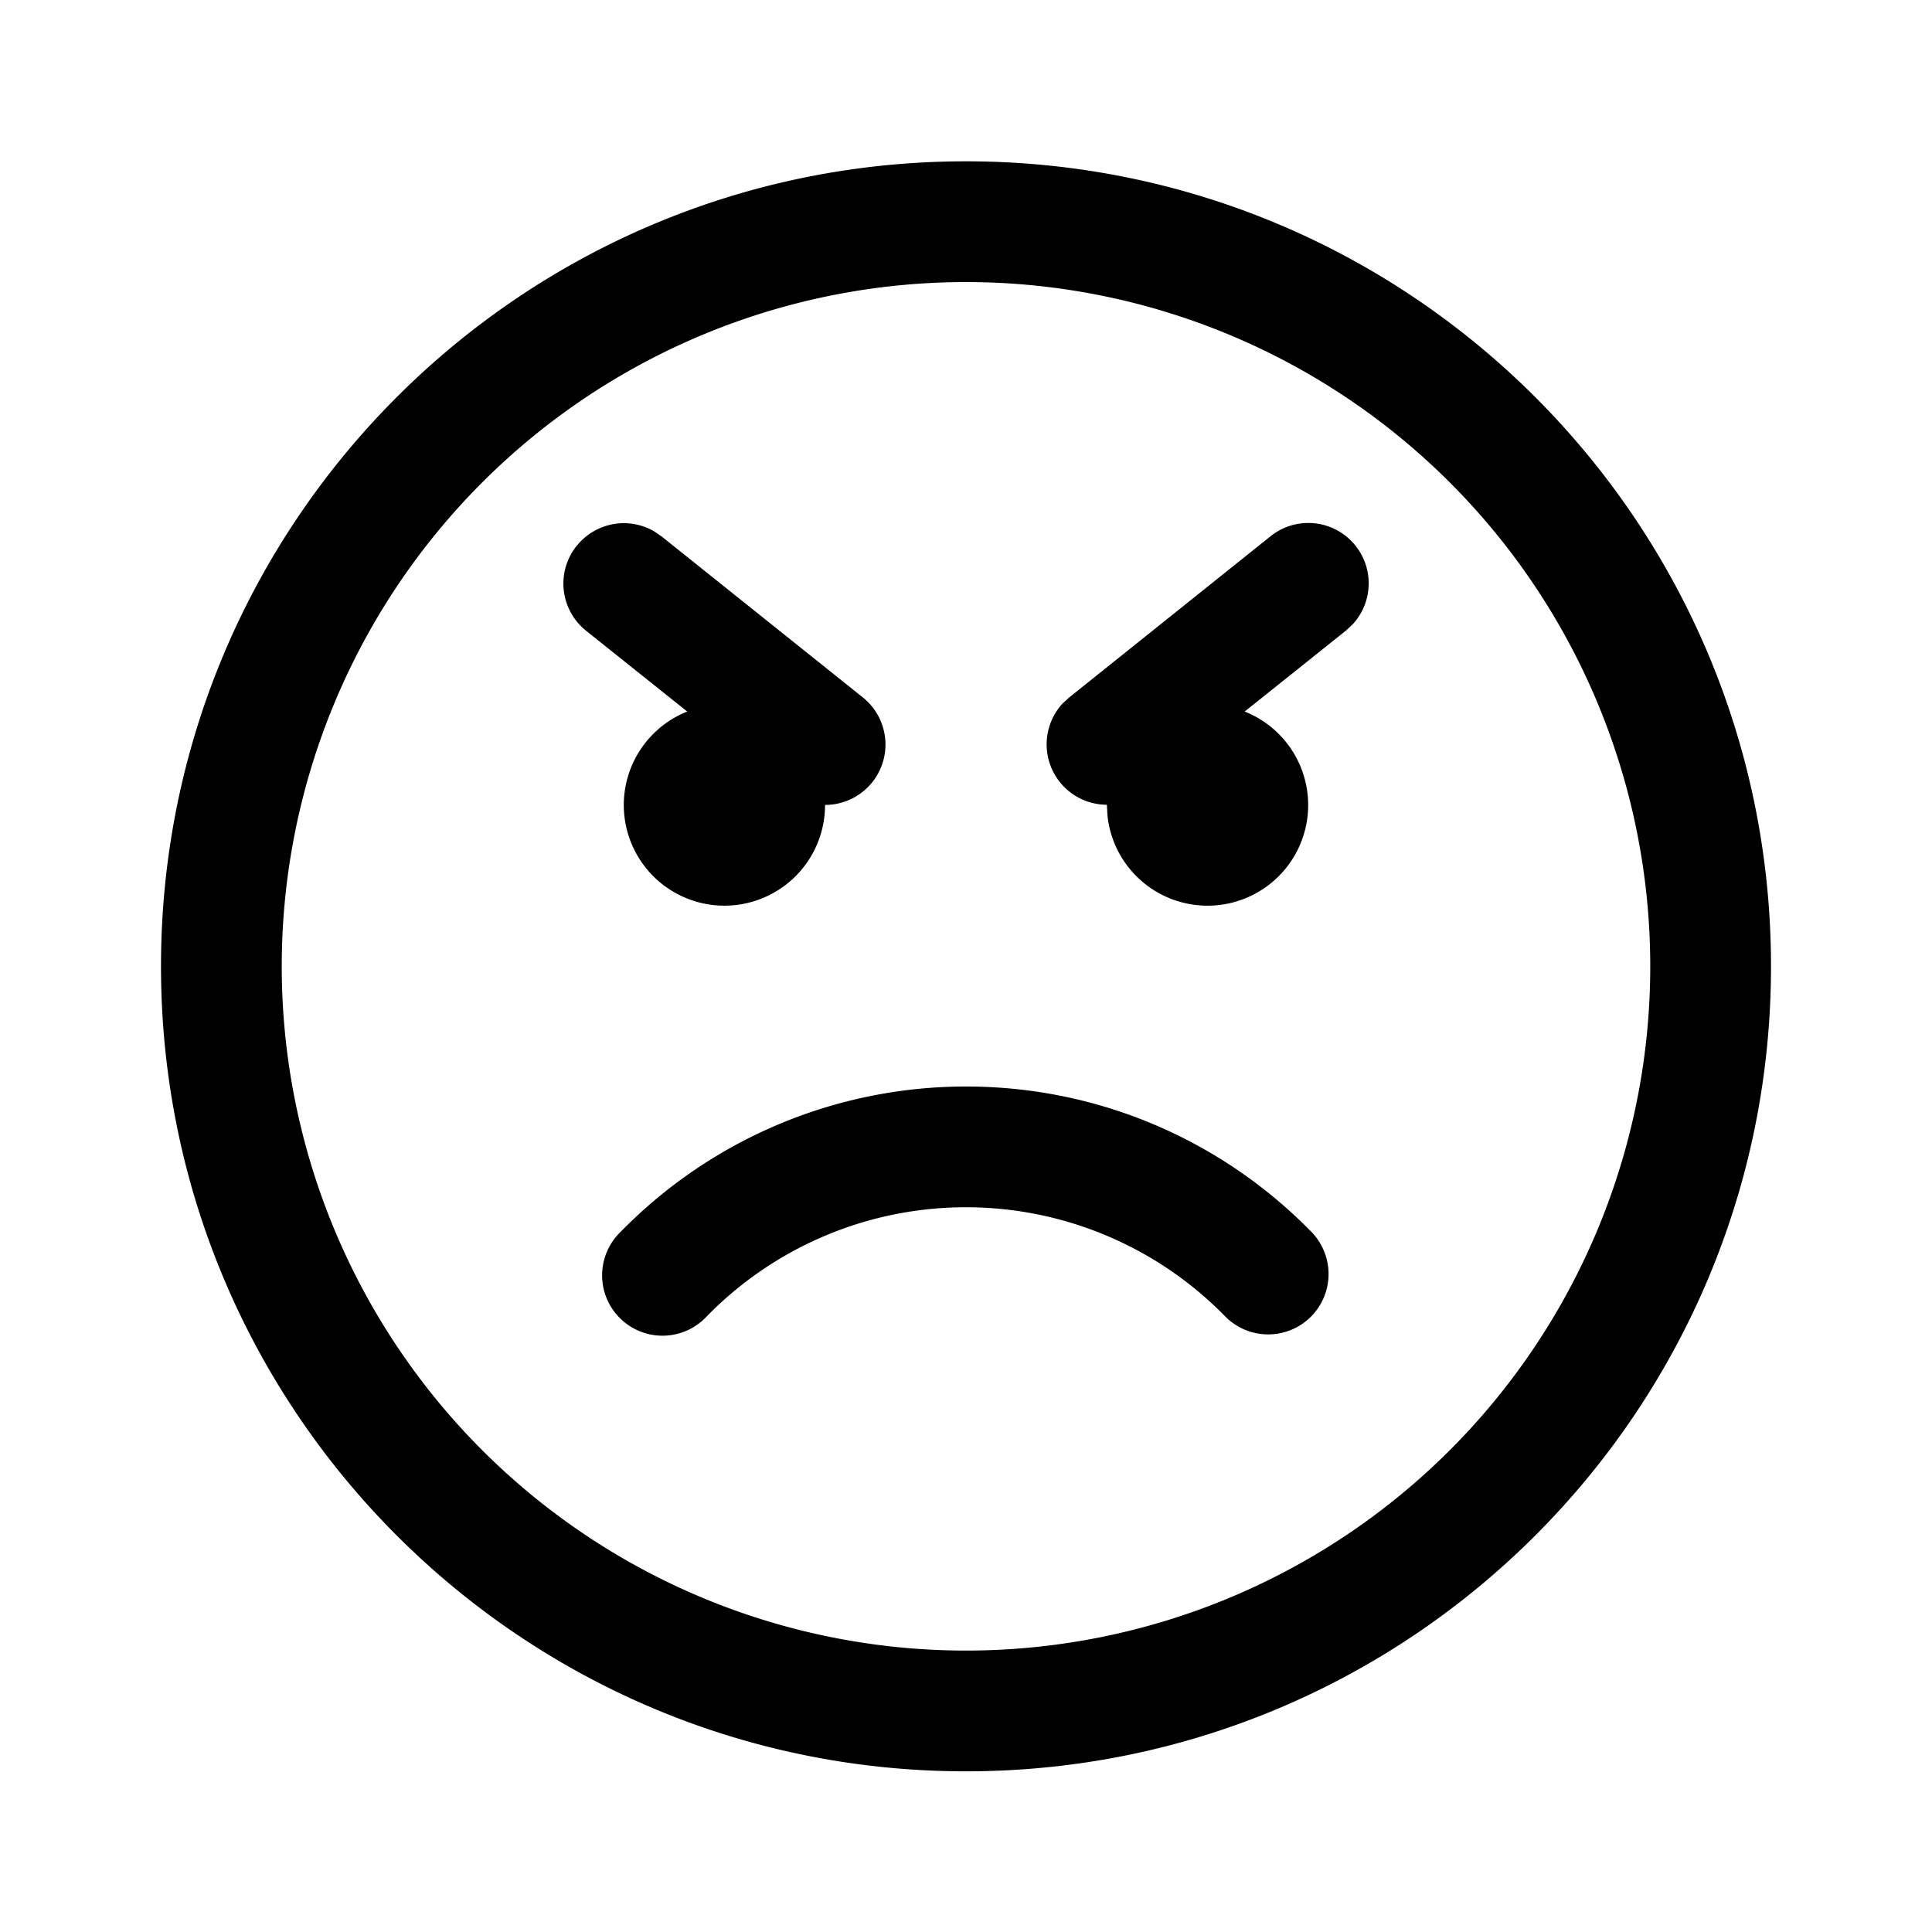 <svg xmlns="http://www.w3.org/2000/svg" xmlns:xlink="http://www.w3.org/1999/xlink" width="24" height="24" viewBox="0 0 24 24"><path fill="currentColor" d="M12 2.004c5.523 0 10 4.477 10 10s-4.477 10-10 10s-10-4.477-10-10s4.477-10 10-10m0 1.5a8.5 8.5 0 1 0 0 17a8.5 8.5 0 0 0 0-17m0 9.993c1.631 0 3.16.655 4.281 1.796a.75.75 0 1 1-1.07 1.051A4.5 4.5 0 0 0 12 14.997a4.5 4.5 0 0 0-3.217 1.352a.75.75 0 1 1-1.071-1.049A6 6 0 0 1 12 13.497M7.164 6.781a.75.75 0 0 1 .963-.18l.092.063l2.5 2a.75.75 0 0 1-.47 1.335a1.25 1.25 0 1 1-1.712-1.16L7.28 7.835a.75.75 0 0 1-.117-1.054m6.119 1.883l2.498-2a.75.75 0 0 1 1.02 1.095l-.082.076l-1.256 1.004a1.25 1.25 0 1 1-1.705 1.288l-.007-.13a.75.75 0 0 1-.55-1.258zl2.498-2z"/></svg>
